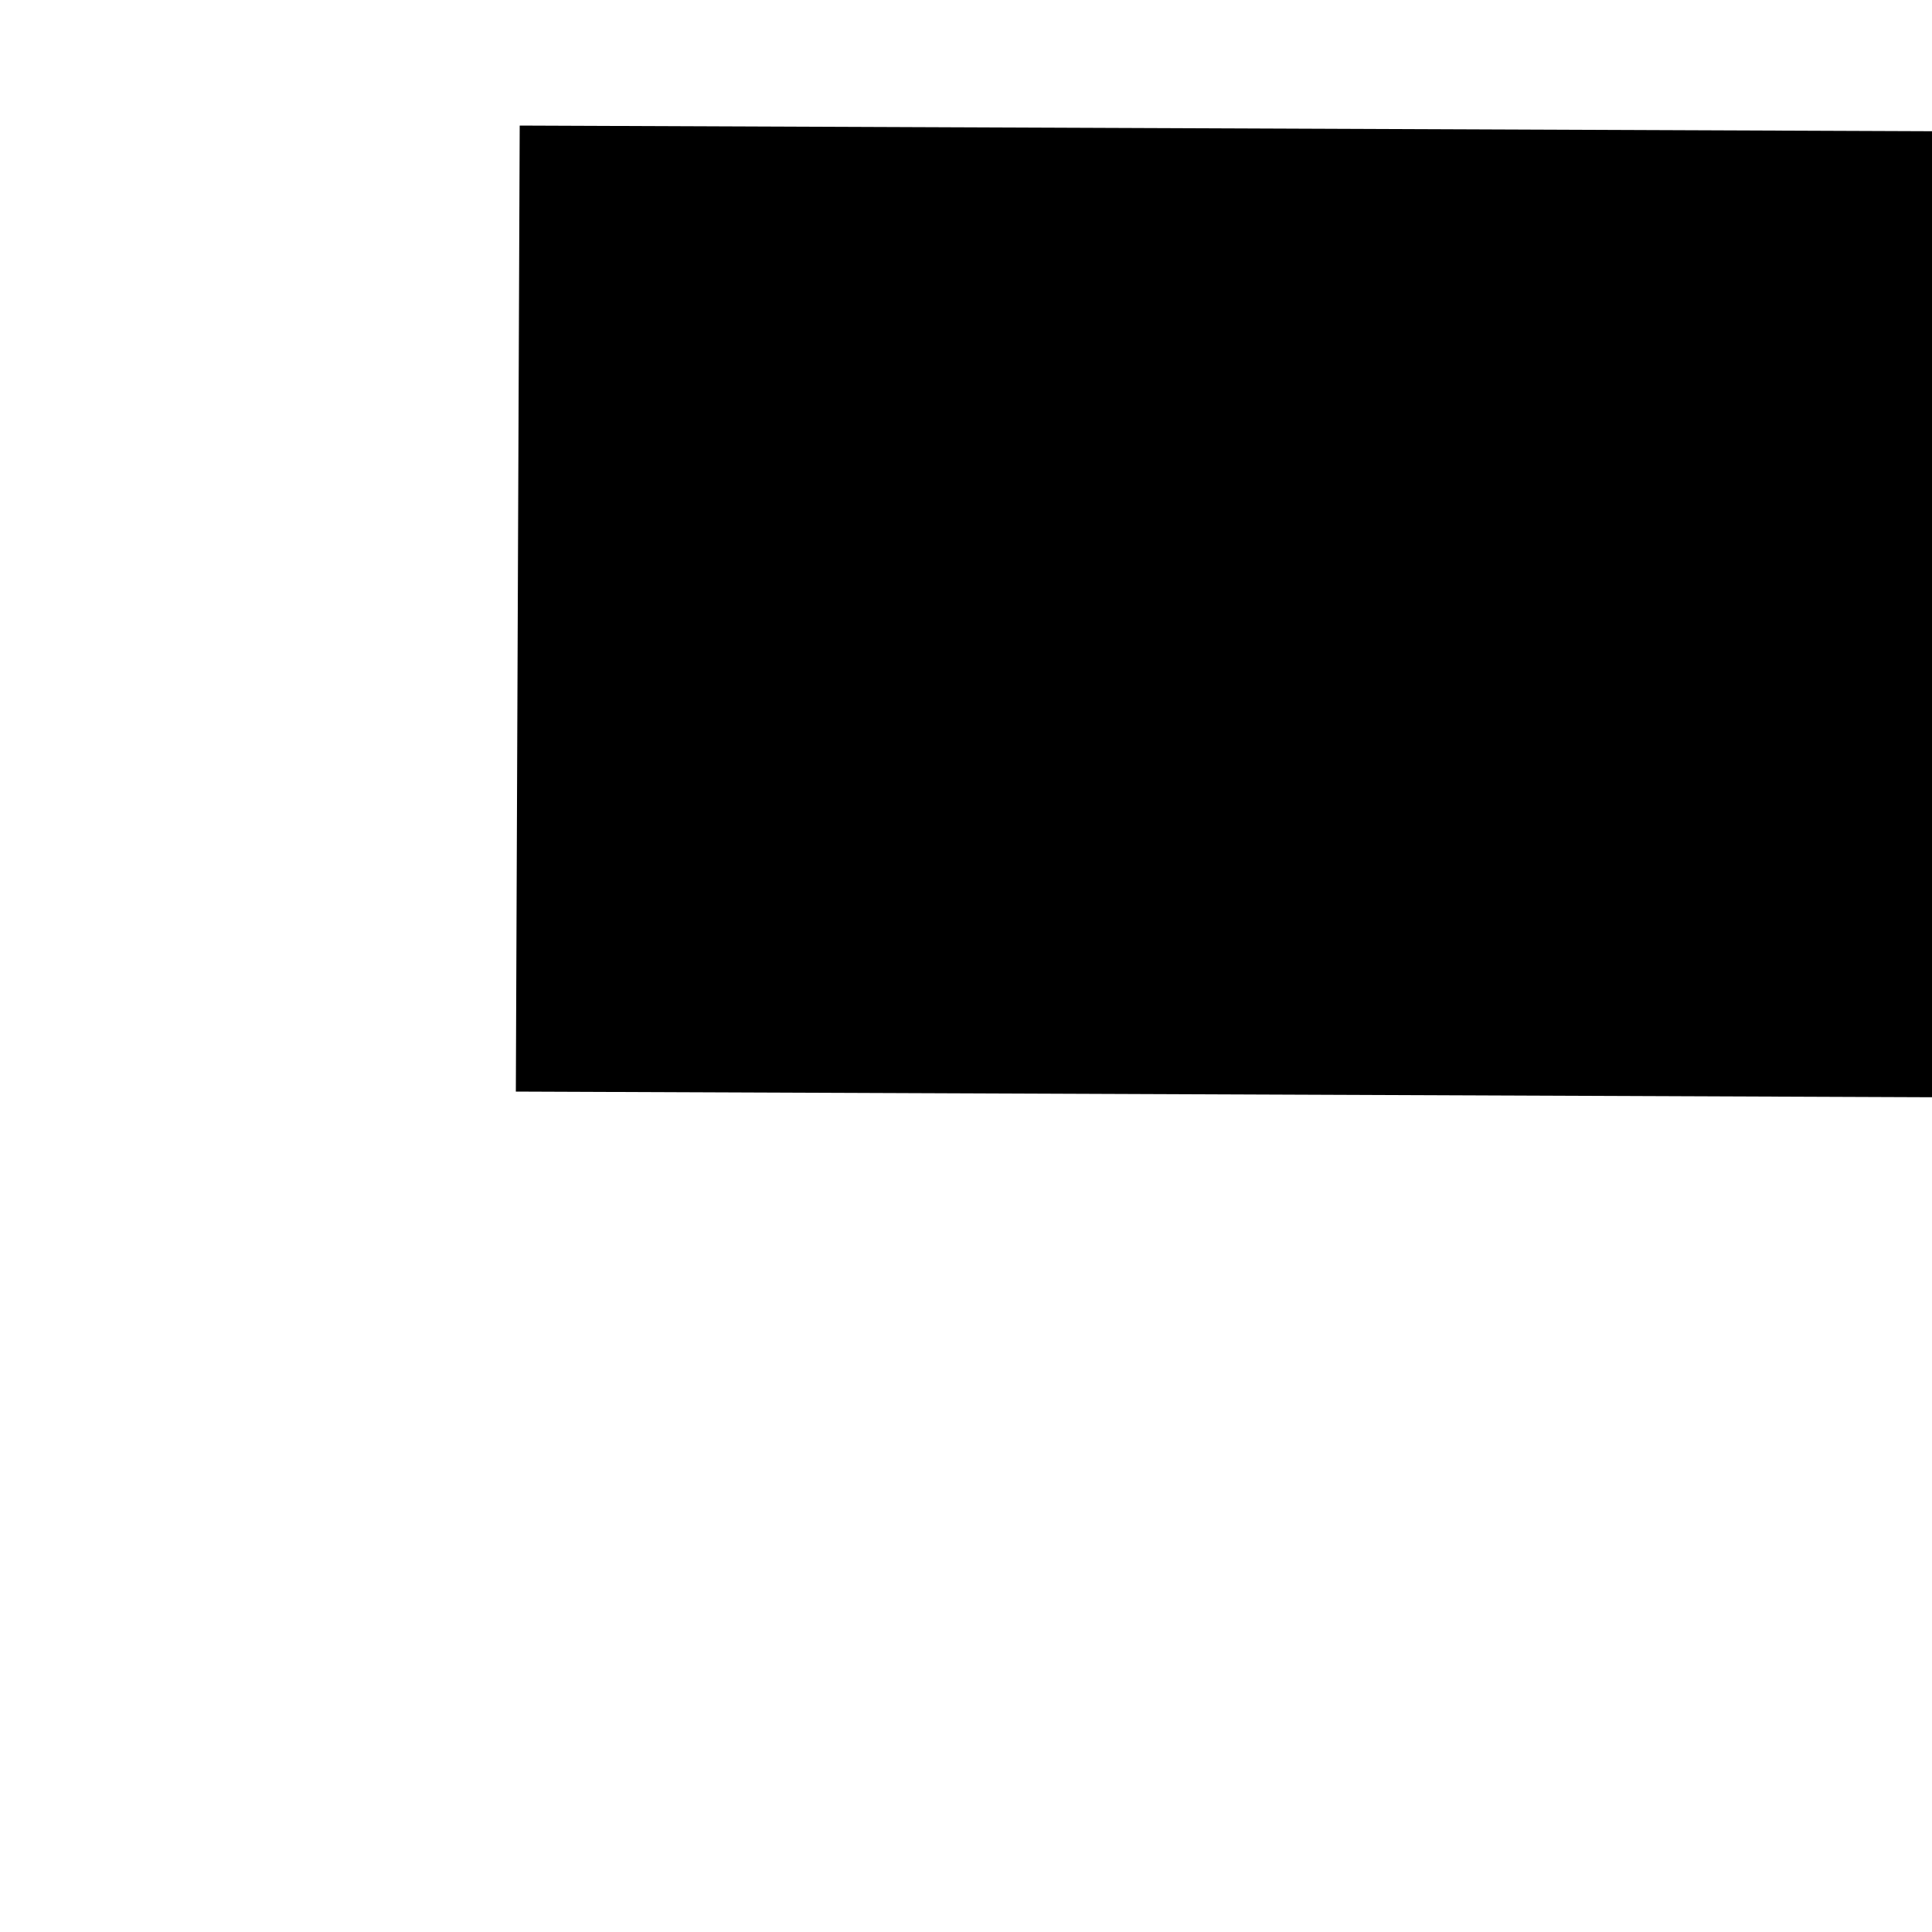 ﻿<?xml version="1.0" encoding="utf-8"?>
<svg version="1.1" xmlns:xlink="http://www.w3.org/1999/xlink" width="4px" height="4px" preserveAspectRatio="xMinYMid meet" viewBox="480 137  4 2" xmlns="http://www.w3.org/2000/svg">
  <path d="M 703 145.6  L 710 138  L 703 130.4  L 703 145.6  Z " fill-rule="nonzero" fill="#000000" stroke="none" transform="matrix(1 0.004 -0.004 1 0.624 -2.664 )" />
  <path d="M 481 138  L 704 138  " stroke-width="2" stroke="#000000" fill="none" transform="matrix(1 0.004 -0.004 1 0.624 -2.664 )" />
</svg>